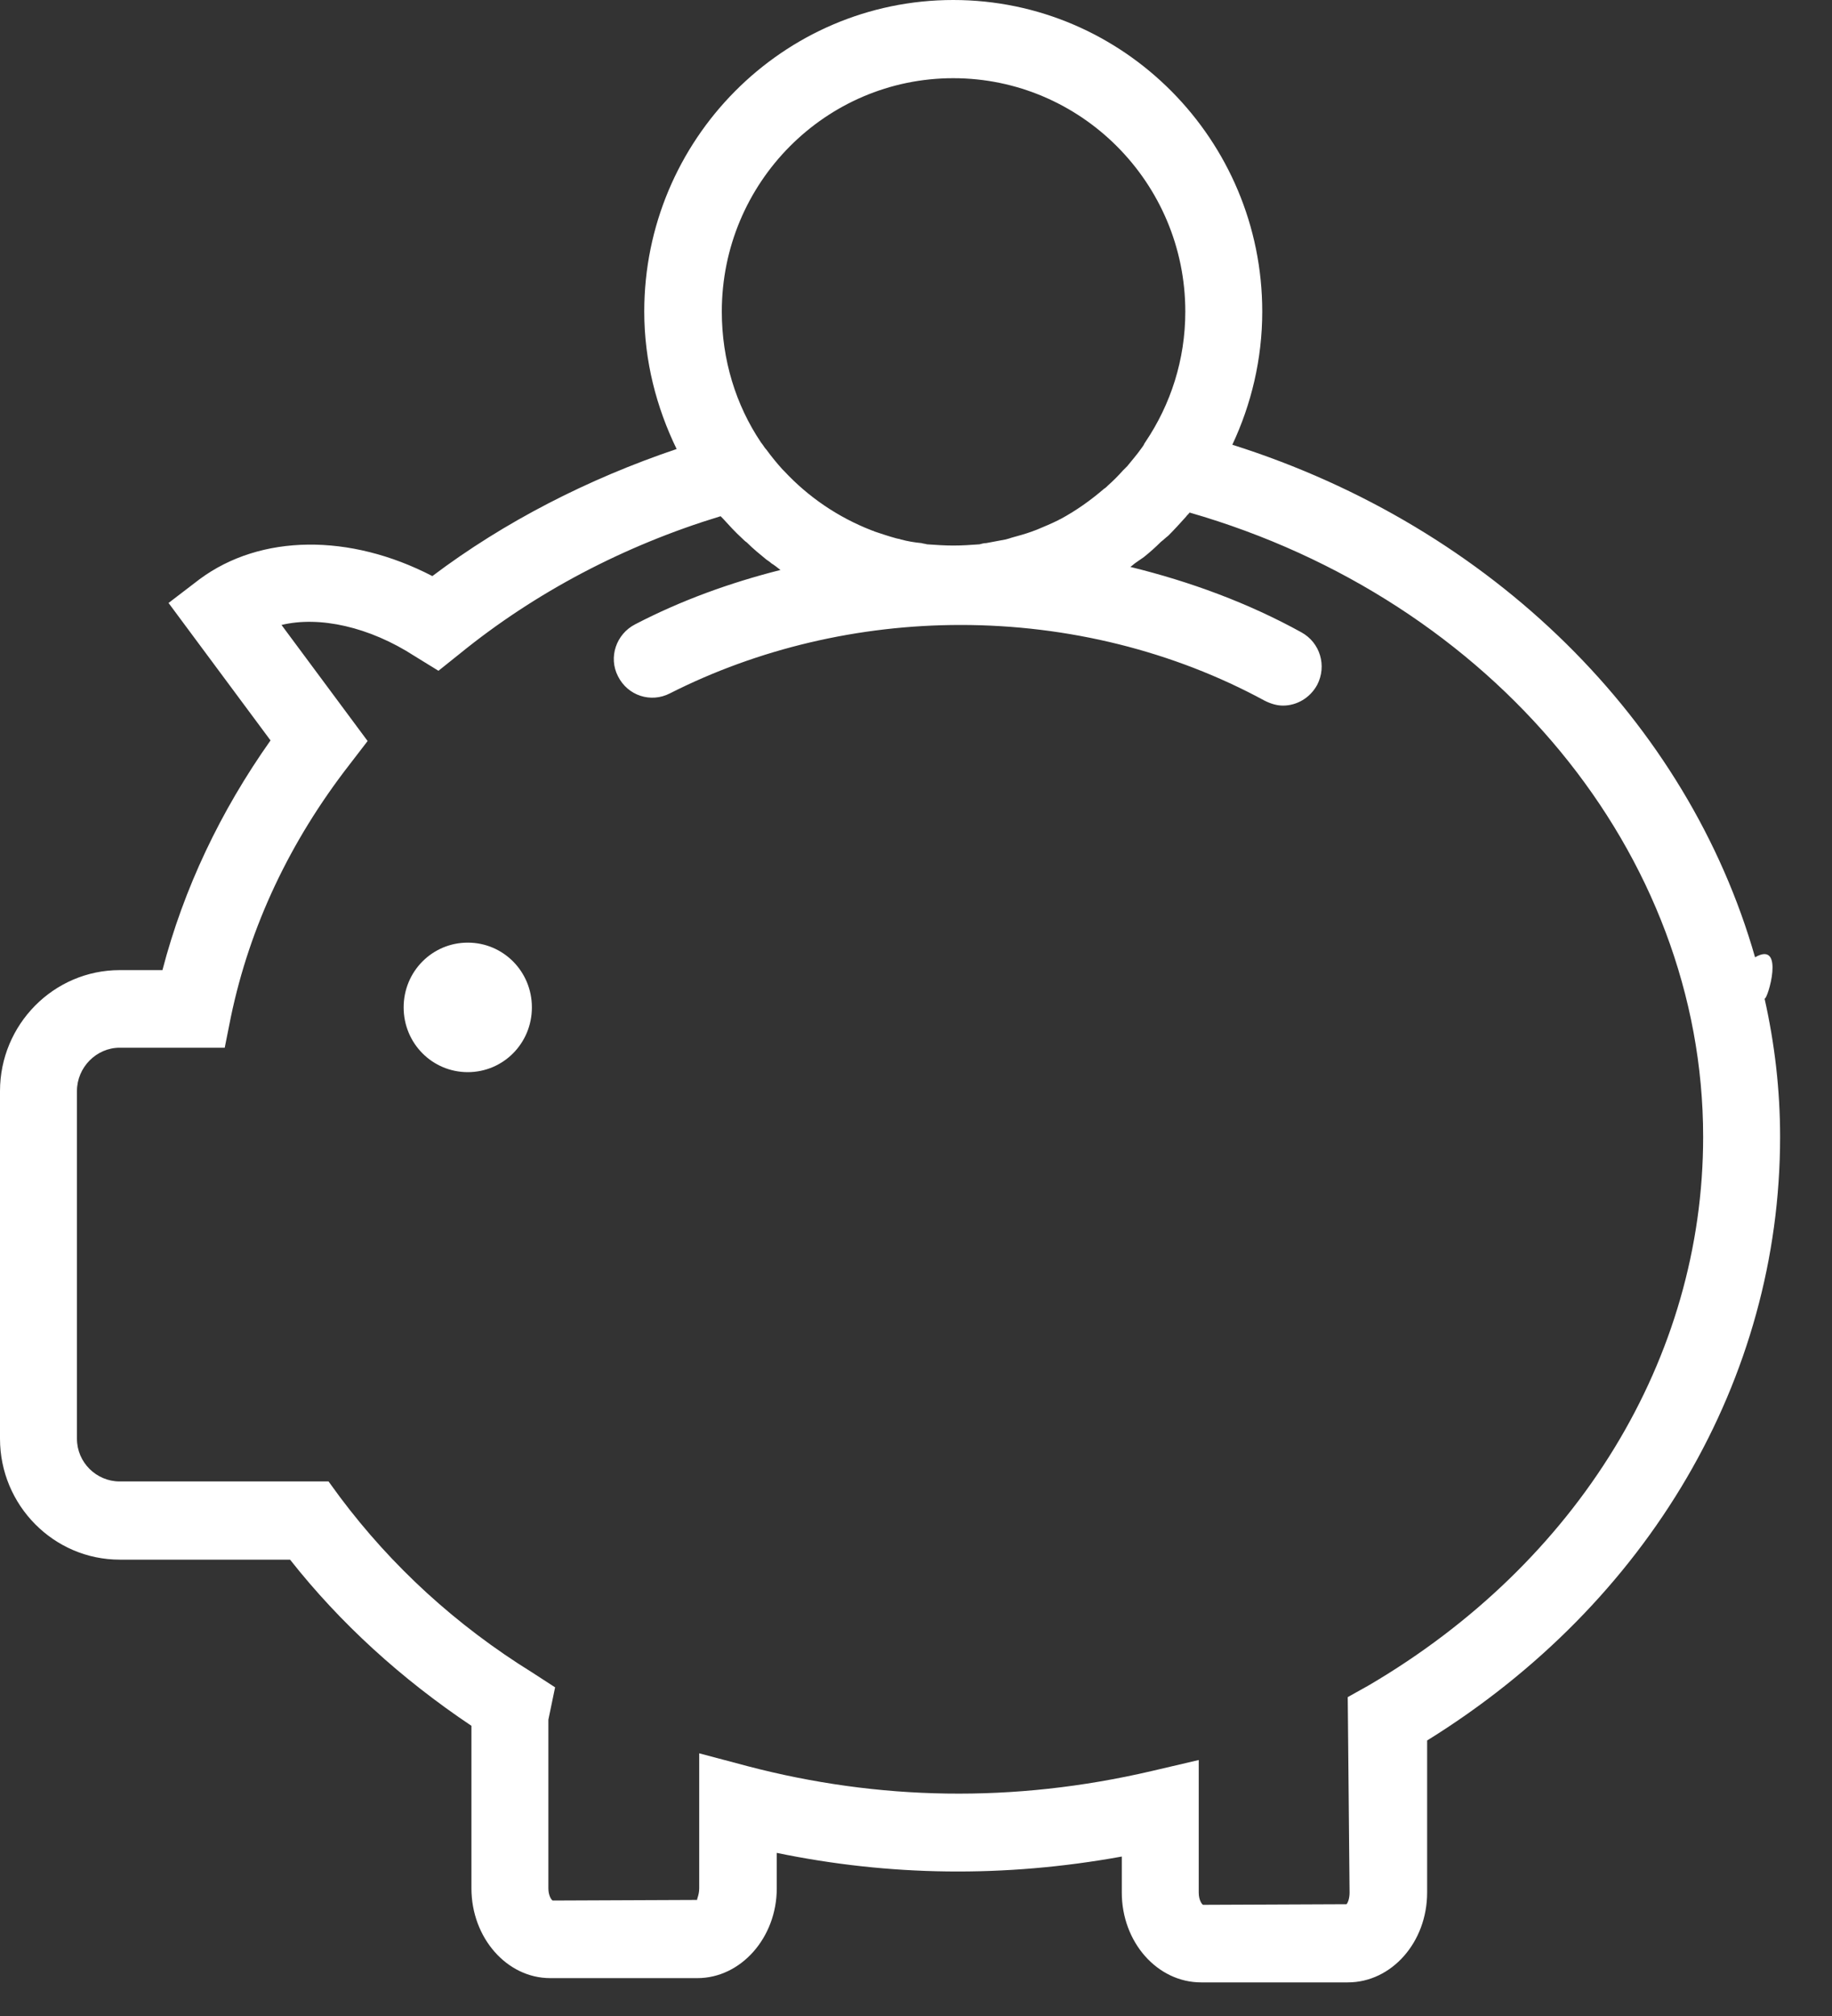 <svg id="SvgjsSvg1015" xmlns="http://www.w3.org/2000/svg" version="1.1" xmlns:xlink="http://www.w3.org/1999/xlink" xmlns:svgjs="http://svgjs.com/svgjs" width="30" height="33" viewBox="0 0 30 33"><rect x="0" y="0" width="30" height="33" fill="#333333" stroke="none"/><title>Shape</title><desc>Created with Avocode.</desc><defs id="SvgjsDefs1016"></defs><path id="SvgjsPath1017" d="M972.74 388.67C971.64 384.82 968.45 381.63 964.18 380.28C964.49 379.62 964.67 378.88 964.67 378.1C964.67 375.29 962.4 373 959.61 373C956.82 373 954.55 375.29 954.55 378.1C954.55 378.91 954.75 379.67 955.08 380.35C953.63 380.84 952.26 381.54 951.08 382.43C949.73 381.73 948.27 381.74 947.27 382.48L946.76 382.87L948.43 385.12C947.61 386.28 947.01 387.54 946.66 388.88H945.96C944.88 388.88 944 389.77 944 390.86V396.55C944 397.64 944.88 398.53 945.96 398.53H948.75C949.57 399.57 950.57 400.48 951.72 401.25V403.91C951.72 404.72 952.3 405.38 953.01 405.38H955.42C956.13 405.38 956.72 404.72 956.72 403.91V403.33C958.56 403.71 960.44 403.74 962.37 403.39V403.98C962.37 404.79 962.95 405.45 963.67 405.45H966.07C966.79 405.45 967.37 404.79 967.37 403.98V401.49C971 399.24 973.15 395.57 973.15 391.61C973.15 390.839 973.062 390.088 972.896 389.347C972.944 389.37 973.239 388.383 972.74 388.67ZM959.61 374.28C961.7 374.28 963.41 375.99 963.41 378.1C963.41 378.89 963.17 379.62 962.76 380.23L962.74 380.26C962.73 380.29 962.71 380.31 962.69 380.34C962.62 380.44 962.54 380.53 962.46 380.63C962.44 380.65 962.41 380.68 962.39 380.7C962.31 380.79 962.23 380.87 962.14 380.95C962.12 380.97 962.1 380.99 962.08 381C961.86 381.19 961.62 381.36 961.36 381.5C961.36 381.5 961.35 381.5 961.34 381.51C961.22 381.57 961.1 381.62 960.98 381.67C960.95 381.68 960.93 381.69 960.9 381.7C960.79 381.74 960.68 381.77 960.57 381.8C960.54 381.81 960.51 381.82 960.47 381.83C960.36 381.85 960.26 381.87 960.15 381.89C960.11 381.89 960.08 381.9 960.04 381.91C959.9 381.92 959.76 381.93 959.61 381.93C959.47 381.93 959.32 381.92 959.18 381.91C959.15 381.9 959.12 381.9 959.09 381.89C958.98 381.88 958.86 381.86 958.75 381.83C958.73 381.82 958.7 381.82 958.67 381.81C958.56 381.78 958.44 381.74 958.32 381.7C958.31 381.69 958.29 381.69 958.27 381.68C957.73 381.47 957.24 381.14 956.84 380.71C956.83 380.7 956.82 380.69 956.81 380.68C956.72 380.58 956.63 380.47 956.55 380.36C956.53 380.34 956.51 380.31 956.49 380.28L956.46 380.24C956.05 379.63 955.82 378.89 955.82 378.1C955.82 375.99 957.52 374.28 959.61 374.28ZM966.41 400.59L966.07 400.78L966.1 403.98C966.1 404.08 966.07 404.15 966.05 404.17L963.7 404.18C963.68 404.17 963.63 404.1 963.63 403.98V401.81L962.86 401.99C960.59 402.52 958.38 402.47 956.24 401.91L955.45 401.7V403.91C955.45 404.03 955.4 404.1 955.42 404.1L953.05 404.11C953.03 404.1 952.98 404.03 952.98 403.91V401.15L953.09 400.62L952.72 400.38C951.46 399.6 950.41 398.63 949.57 397.51L949.38 397.25H945.96C945.58 397.25 945.26 396.94 945.26 396.55V390.86C945.26 390.47 945.58 390.15 945.96 390.15H947.68L947.78 389.65C948.09 388.16 948.75 386.77 949.72 385.52L950.02 385.13L948.61 383.23C949.23 383.08 950.05 383.26 950.79 383.74L951.18 383.98L951.53 383.7C952.76 382.7 954.22 381.93 955.8 381.45C955.81 381.46 955.83 381.48 955.84 381.49C955.94 381.6 956.04 381.71 956.15 381.81C956.17 381.83 956.2 381.86 956.23 381.88C956.33 381.98 956.44 382.07 956.55 382.16C956.58 382.18 956.61 382.2 956.63 382.22C956.68 382.25 956.73 382.29 956.78 382.33C955.95 382.54 955.15 382.83 954.4 383.22C954.09 383.38 953.96 383.76 954.12 384.07C954.28 384.39 954.66 384.51 954.97 384.35C956.41 383.62 958.06 383.23 959.73 383.23C961.49 383.23 963.22 383.66 964.71 384.47C964.81 384.52 964.91 384.55 965.01 384.55C965.23 384.55 965.45 384.43 965.57 384.21C965.73 383.9 965.62 383.52 965.31 383.35C964.44 382.87 963.49 382.52 962.51 382.28C962.54 382.26 962.57 382.23 962.6 382.21C962.64 382.18 962.69 382.15 962.73 382.12C962.83 382.04 962.92 381.96 963.01 381.87C963.05 381.84 963.09 381.8 963.13 381.77C963.23 381.67 963.33 381.56 963.42 381.46C963.44 381.43 963.46 381.42 963.48 381.39C968.45 382.82 971.89 386.97 971.89 391.61C971.89 395.23 969.84 398.58 966.41 400.59ZM952.71 389.49C952.71 390.08 952.24 390.55 951.66 390.55C951.08 390.55 950.61 390.08 950.61 389.49C950.61 388.9 951.08 388.43 951.66 388.43C952.24 388.43 952.71 388.9 952.71 389.49Z " fill="#ffffff" fill-opacity="1" transform="matrix(1,0,0,1,-944,-373)"></path></svg>